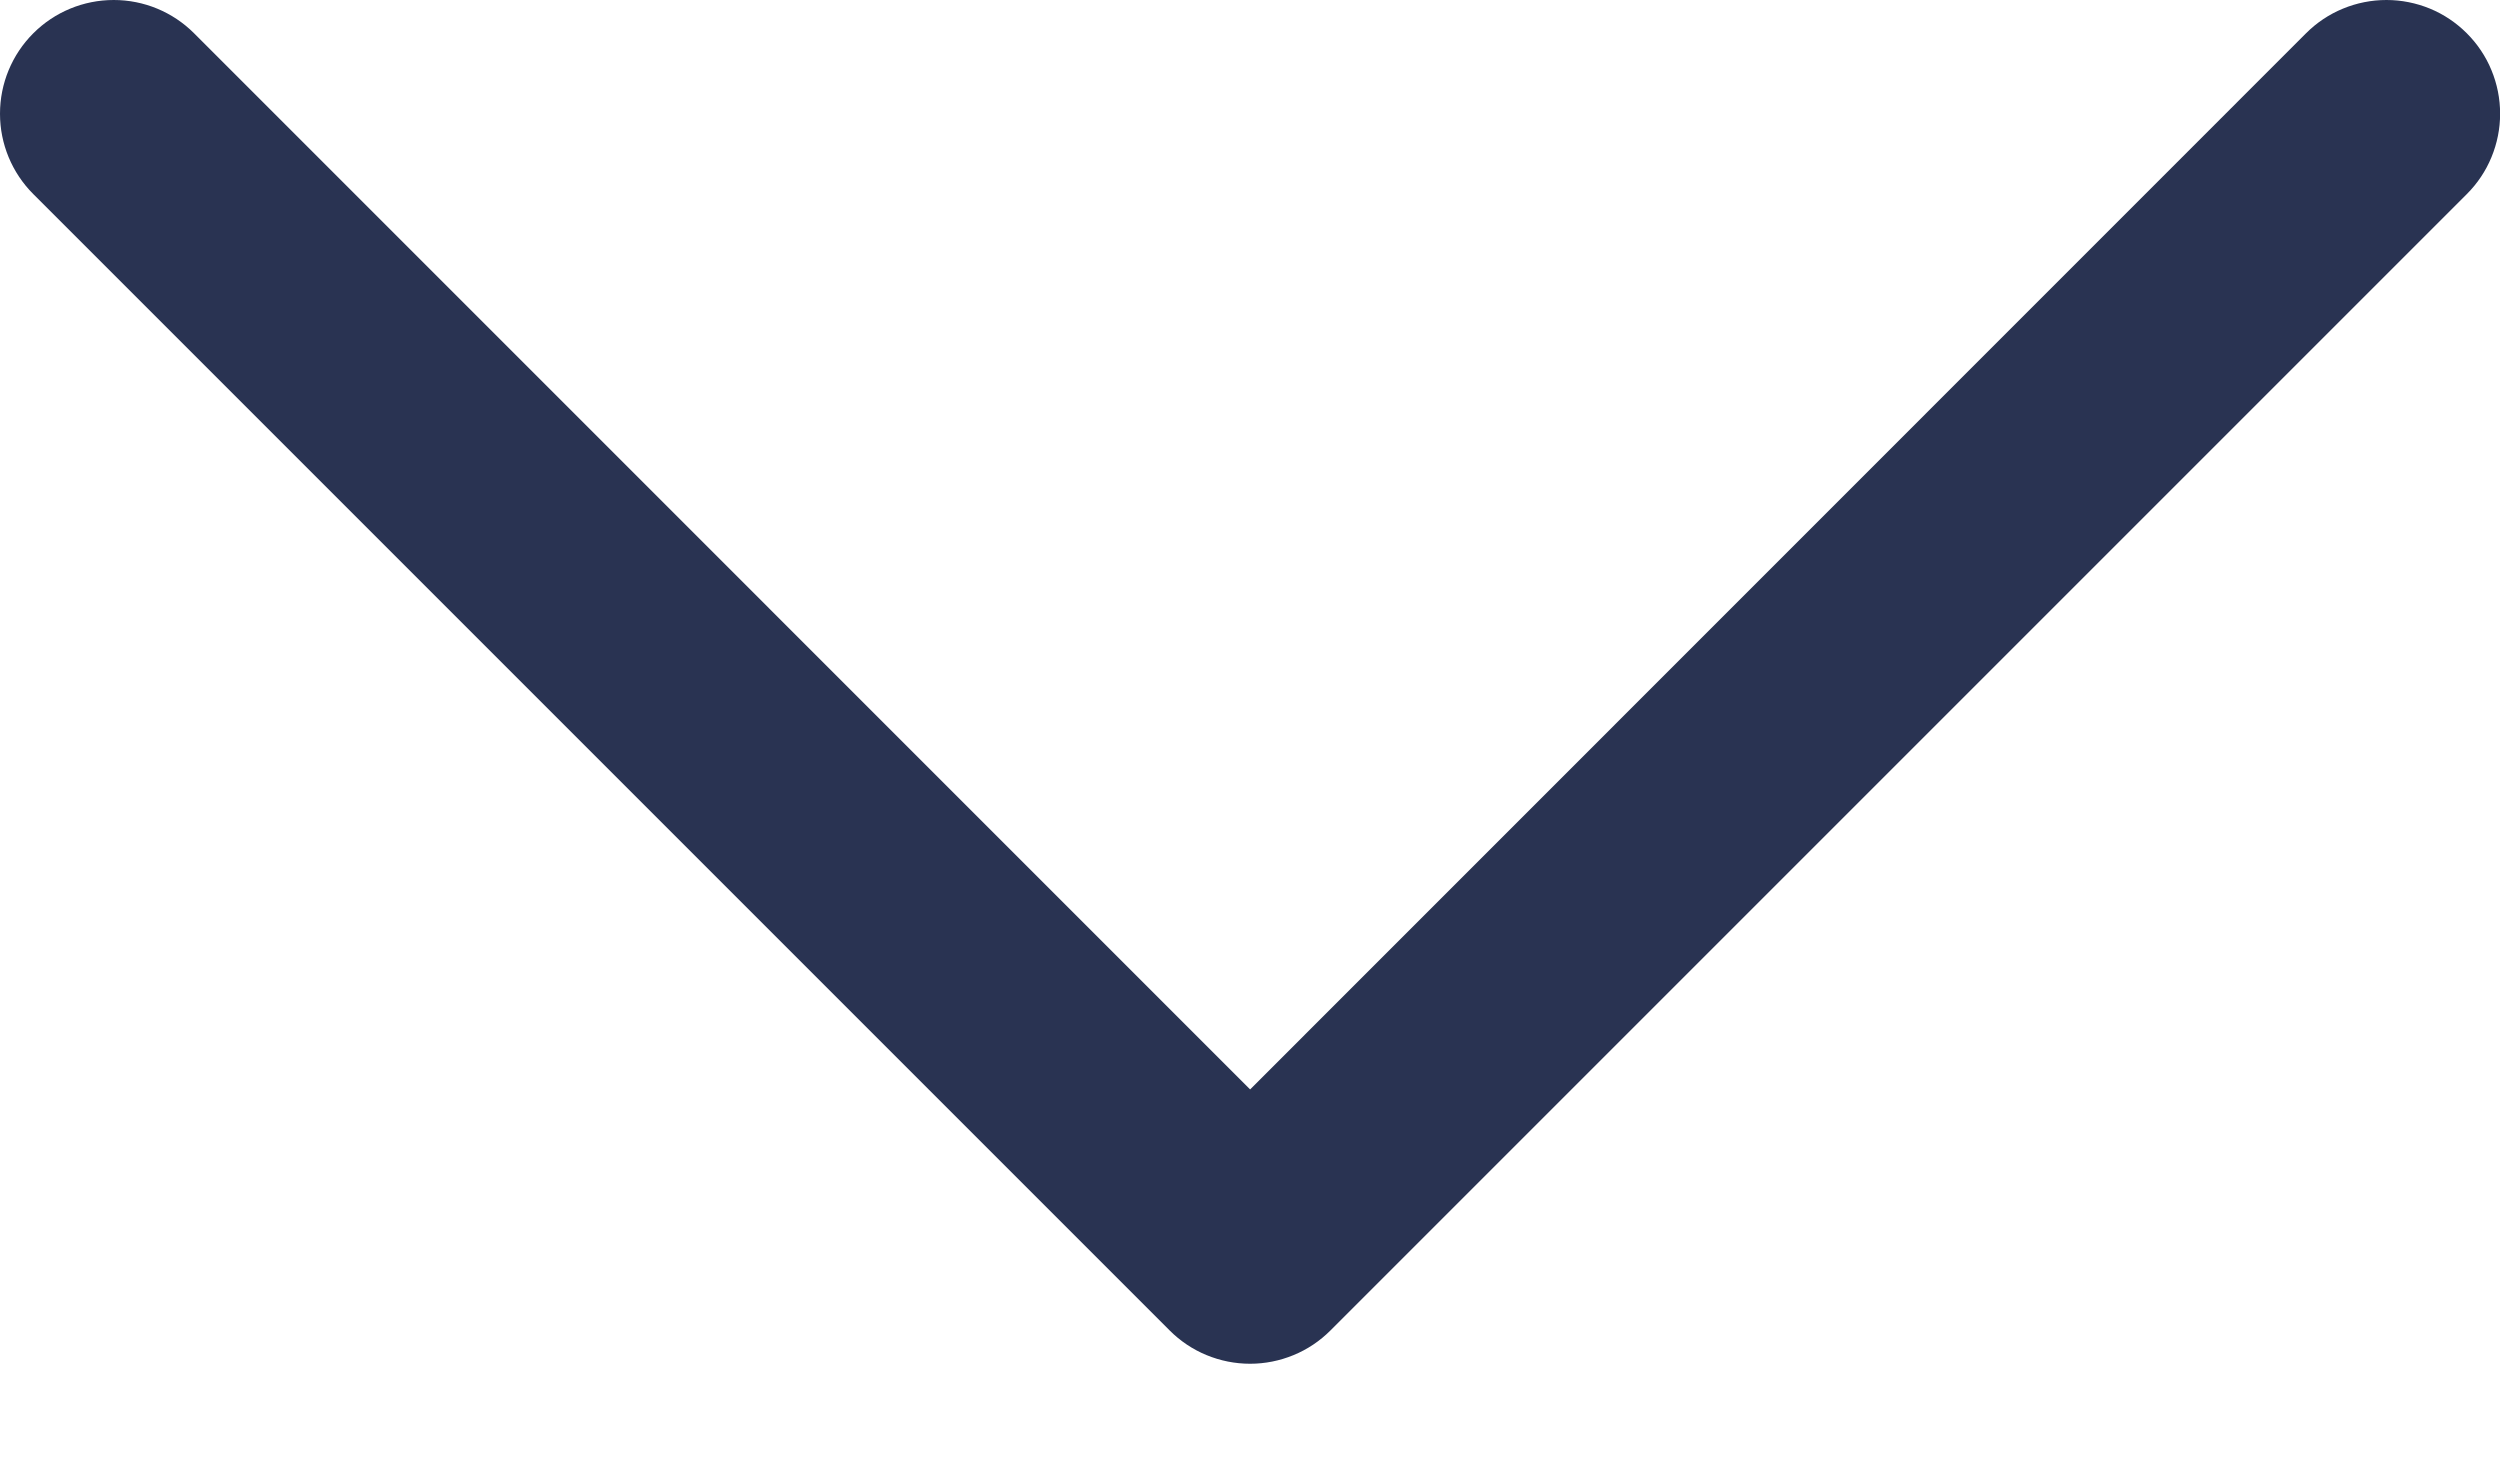 <svg width="22" height="13" viewBox="0 0 22 13" fill="none" xmlns="http://www.w3.org/2000/svg">
<path d="M21.708 1.708L11.708 11.708C11.615 11.801 11.505 11.875 11.383 11.925C11.262 11.975 11.132 12.001 11.001 12.001C10.869 12.001 10.739 11.975 10.618 11.925C10.496 11.875 10.386 11.801 10.293 11.708L0.293 1.708C0.105 1.52 0 1.266 0 1.001C0 0.735 0.105 0.481 0.293 0.293C0.481 0.105 0.735 0 1.001 0C1.266 0 1.52 0.105 1.708 0.293L11.001 9.587L20.293 0.293C20.386 0.2 20.496 0.126 20.618 0.076C20.739 0.026 20.869 0 21.001 0C21.132 0 21.262 0.026 21.384 0.076C21.505 0.126 21.615 0.2 21.708 0.293C21.801 0.386 21.875 0.496 21.925 0.618C21.975 0.739 22.001 0.869 22.001 1.001C22.001 1.132 21.975 1.262 21.925 1.383C21.875 1.505 21.801 1.615 21.708 1.708Z" fill="#293352"/>
</svg>
